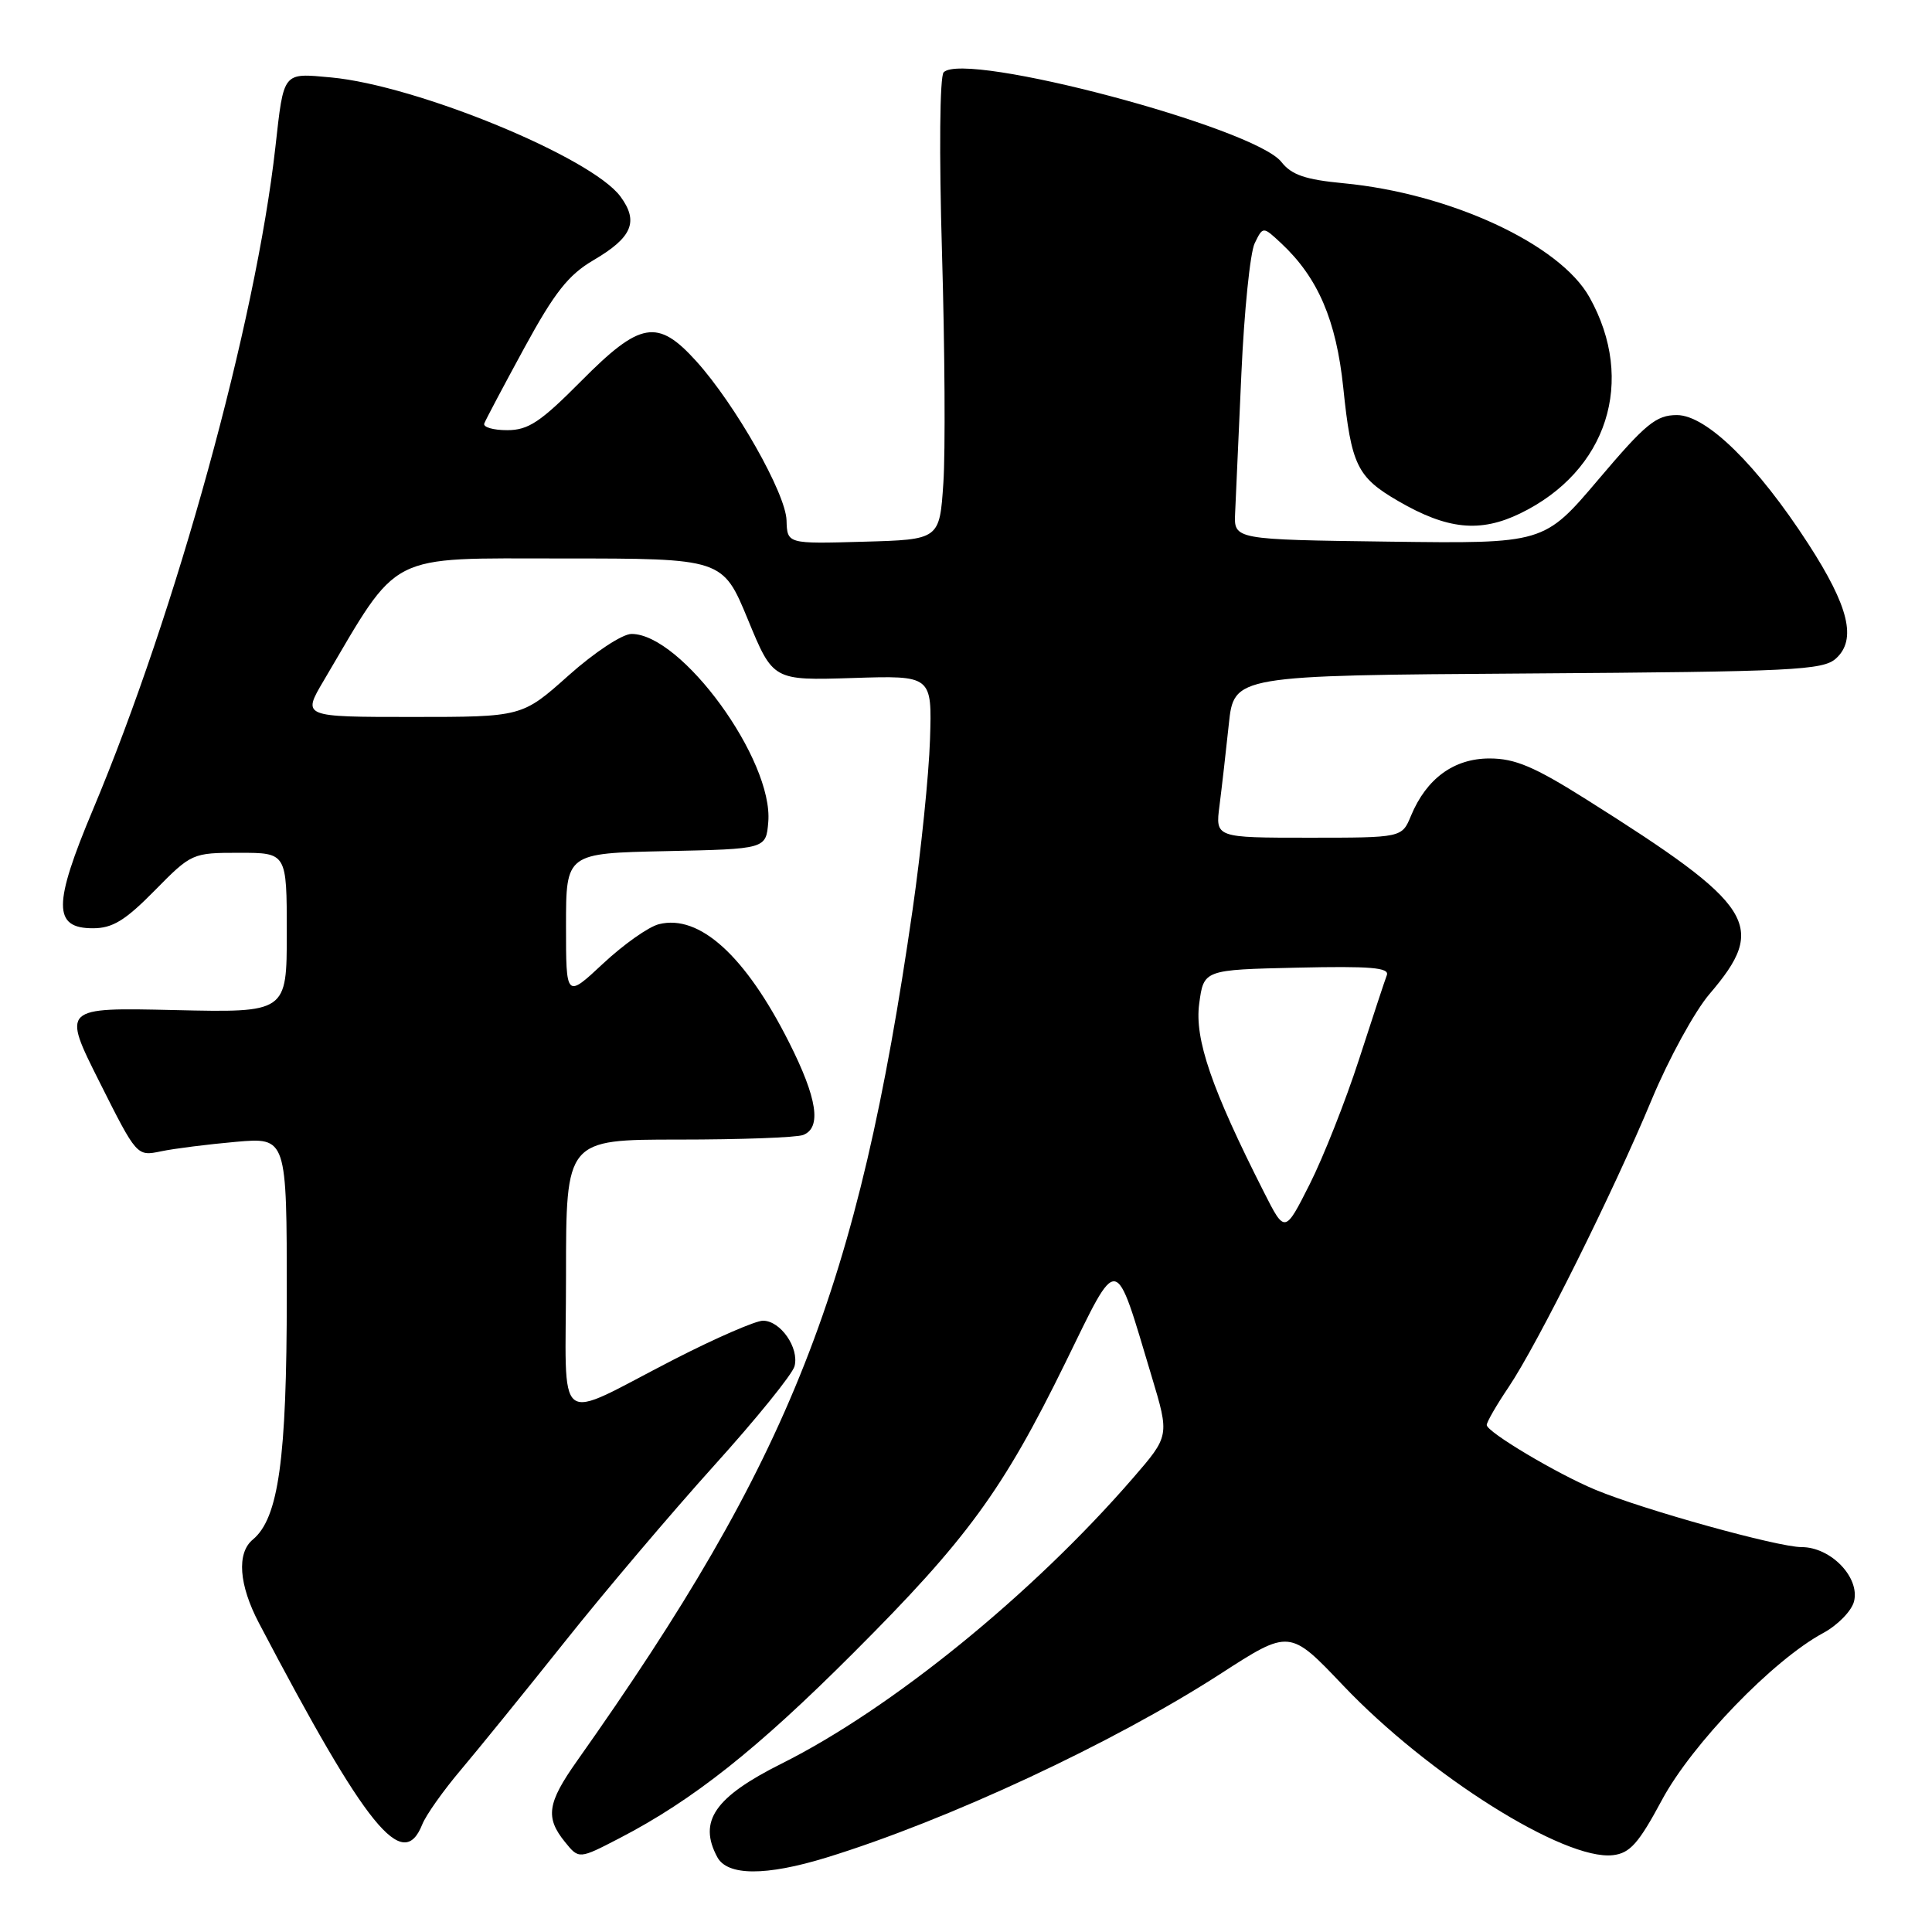 <?xml version="1.0" encoding="UTF-8" standalone="no"?>
<!DOCTYPE svg PUBLIC "-//W3C//DTD SVG 1.1//EN" "http://www.w3.org/Graphics/SVG/1.1/DTD/svg11.dtd" >
<svg xmlns="http://www.w3.org/2000/svg" xmlns:xlink="http://www.w3.org/1999/xlink" version="1.1" viewBox="0 0 256 256">
 <g >
 <path fill="currentColor"
d=" M 109.50 246.14 C 125.56 241.20 147.52 230.96 161.69 221.81 C 170.88 215.87 170.88 215.87 177.97 223.33 C 189.27 235.22 207.29 246.56 213.72 245.82 C 215.98 245.56 217.13 244.26 220.22 238.50 C 224.19 231.10 234.94 219.96 241.57 216.39 C 243.50 215.35 245.35 213.46 245.67 212.19 C 246.46 209.01 242.59 205.00 238.72 205.00 C 235.57 205.00 217.82 200.07 211.42 197.41 C 206.33 195.30 197.00 189.74 197.00 188.82 C 197.00 188.42 198.30 186.17 199.90 183.80 C 203.73 178.11 213.77 157.95 218.87 145.68 C 221.12 140.28 224.56 134.00 226.52 131.71 C 234.26 122.66 232.60 120.04 210.20 105.93 C 203.30 101.58 200.74 100.50 197.37 100.50 C 192.65 100.50 189.01 103.16 186.96 108.10 C 185.76 111.00 185.76 111.00 173.40 111.00 C 161.04 111.00 161.04 111.00 161.59 106.75 C 161.89 104.41 162.44 99.58 162.82 96.00 C 163.50 89.50 163.50 89.50 202.43 89.24 C 237.68 89.00 241.55 88.81 243.28 87.25 C 246.04 84.75 244.99 80.38 239.62 72.08 C 232.85 61.61 226.11 55.00 222.20 55.00 C 219.45 55.00 218.06 56.14 211.81 63.52 C 204.59 72.04 204.59 72.04 184.05 71.77 C 163.50 71.50 163.50 71.50 163.66 68.00 C 163.75 66.08 164.12 57.75 164.49 49.50 C 164.86 41.25 165.65 33.48 166.25 32.24 C 167.35 29.98 167.35 29.98 169.77 32.24 C 174.64 36.79 177.06 42.43 177.99 51.37 C 179.05 61.64 179.82 63.23 185.27 66.39 C 191.77 70.17 196.11 70.61 201.42 68.04 C 212.98 62.44 216.82 50.47 210.61 39.38 C 206.68 32.35 192.14 25.62 178.01 24.28 C 172.97 23.80 171.14 23.18 169.79 21.46 C 166.20 16.89 127.84 6.72 125.04 9.58 C 124.52 10.11 124.43 20.25 124.82 33.50 C 125.19 46.15 125.28 59.88 125.00 64.00 C 124.50 71.50 124.50 71.50 114.40 71.78 C 104.31 72.07 104.31 72.07 104.22 68.95 C 104.12 65.37 97.43 53.59 92.26 47.86 C 87.13 42.19 84.85 42.58 77.00 50.50 C 71.61 55.93 70.01 57.00 67.20 57.00 C 65.35 57.00 63.98 56.60 64.17 56.11 C 64.35 55.63 66.75 51.10 69.49 46.07 C 73.48 38.75 75.32 36.42 78.63 34.48 C 83.77 31.47 84.66 29.37 82.22 26.05 C 78.39 20.84 55.25 11.32 43.86 10.26 C 37.42 9.67 37.62 9.41 36.49 19.50 C 33.88 42.78 23.36 80.98 12.32 107.27 C 7.02 119.89 7.02 123.00 12.31 123.00 C 14.91 123.00 16.58 121.98 20.50 118.00 C 25.37 113.05 25.49 113.00 31.71 113.00 C 38.00 113.00 38.00 113.00 38.00 123.59 C 38.00 134.18 38.00 134.18 23.12 133.84 C 8.23 133.50 8.23 133.50 13.18 143.36 C 18.13 153.22 18.13 153.22 21.32 152.56 C 23.07 152.19 27.54 151.63 31.25 151.30 C 38.00 150.71 38.00 150.71 38.00 171.67 C 38.00 193.34 36.91 201.17 33.50 204.00 C 31.34 205.79 31.65 210.00 34.32 215.08 C 48.60 242.28 53.38 248.18 55.95 241.75 C 56.44 240.51 58.75 237.25 61.08 234.50 C 63.40 231.75 69.61 224.10 74.87 217.50 C 80.12 210.90 89.01 200.42 94.60 194.22 C 100.20 188.02 105.01 182.08 105.28 181.03 C 105.92 178.60 103.42 175.00 101.10 175.00 C 100.12 175.00 94.86 177.29 89.41 180.08 C 73.16 188.42 75.00 189.84 75.00 168.98 C 75.00 151.00 75.00 151.00 89.92 151.00 C 98.12 151.00 105.55 150.73 106.42 150.39 C 108.89 149.44 108.30 145.54 104.56 138.13 C 98.78 126.65 92.68 121.11 87.31 122.46 C 85.94 122.80 82.62 125.15 79.91 127.68 C 75.00 132.27 75.00 132.27 75.00 122.67 C 75.00 113.06 75.00 113.06 88.25 112.78 C 101.50 112.50 101.50 112.50 101.80 108.92 C 102.49 100.72 90.32 83.99 83.67 84.00 C 82.46 84.01 78.78 86.43 75.34 89.50 C 69.18 95.00 69.18 95.00 54.62 95.00 C 40.05 95.00 40.05 95.00 42.88 90.21 C 53.04 72.98 51.04 74.00 74.52 74.00 C 95.76 74.00 95.76 74.00 99.10 82.09 C 102.43 90.17 102.43 90.17 112.97 89.84 C 123.50 89.50 123.50 89.50 123.23 98.00 C 123.08 102.67 122.04 112.80 120.93 120.50 C 113.69 170.72 104.82 193.23 76.44 233.36 C 72.52 238.91 72.23 240.83 74.86 244.07 C 76.71 246.36 76.71 246.36 82.11 243.56 C 91.81 238.53 100.30 231.81 113.05 219.05 C 128.14 203.97 132.87 197.49 141.15 180.60 C 148.33 165.94 147.63 165.84 152.60 182.38 C 154.97 190.26 154.97 190.26 150.10 195.88 C 136.78 211.25 118.13 226.40 103.58 233.68 C 94.70 238.12 92.49 241.32 95.04 246.07 C 96.38 248.58 101.48 248.60 109.50 246.14 Z  M 167.48 157.97 C 160.53 144.26 158.27 137.68 158.90 133.00 C 159.50 128.50 159.50 128.50 171.87 128.22 C 181.60 128.00 184.14 128.21 183.76 129.22 C 183.49 129.92 181.83 134.97 180.06 140.43 C 178.29 145.89 175.36 153.30 173.55 156.90 C 170.25 163.44 170.25 163.44 167.48 157.97 Z "/>
</g>
</svg>